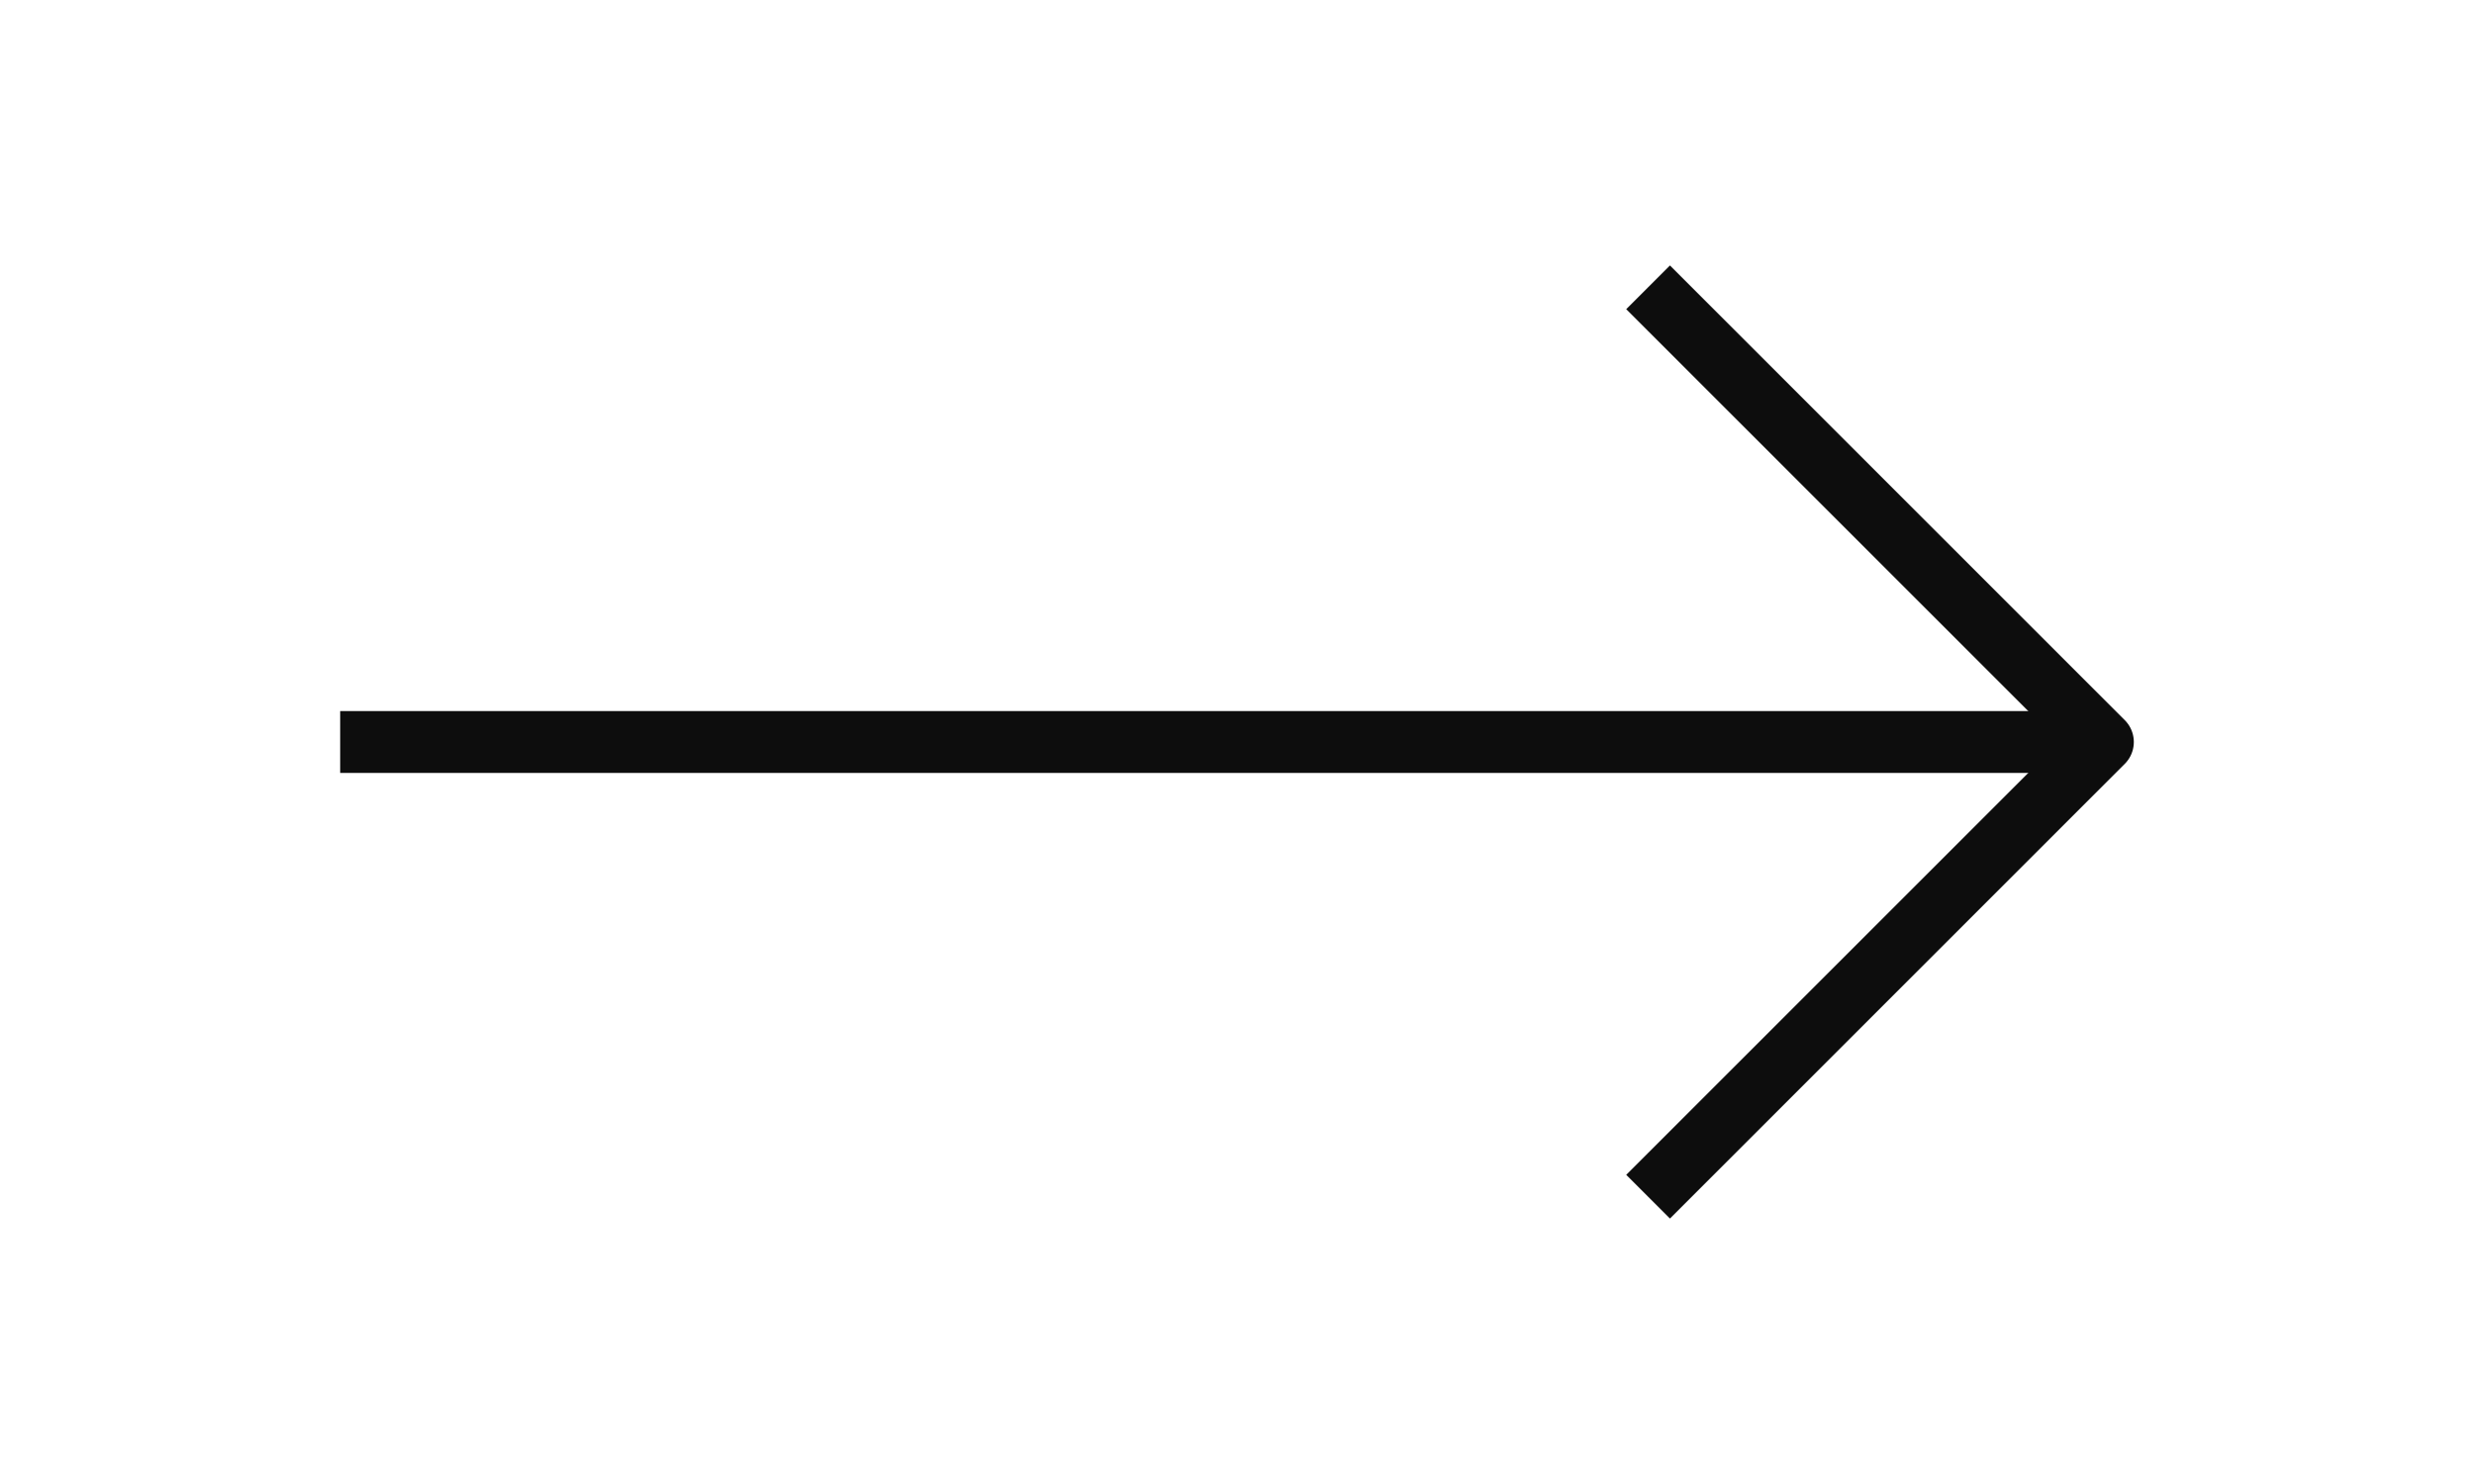 <svg width="40" height="24" viewBox="0 0 40 24" fill="none" xmlns="http://www.w3.org/2000/svg">
<path d="M6 12L33 12" stroke="#0D0D0D" stroke-linecap="square" stroke-linejoin="round"/>
<path d="M27 5L34 12L27 19" stroke="#0D0D0D" stroke-linecap="square" stroke-linejoin="round"/>
</svg>
